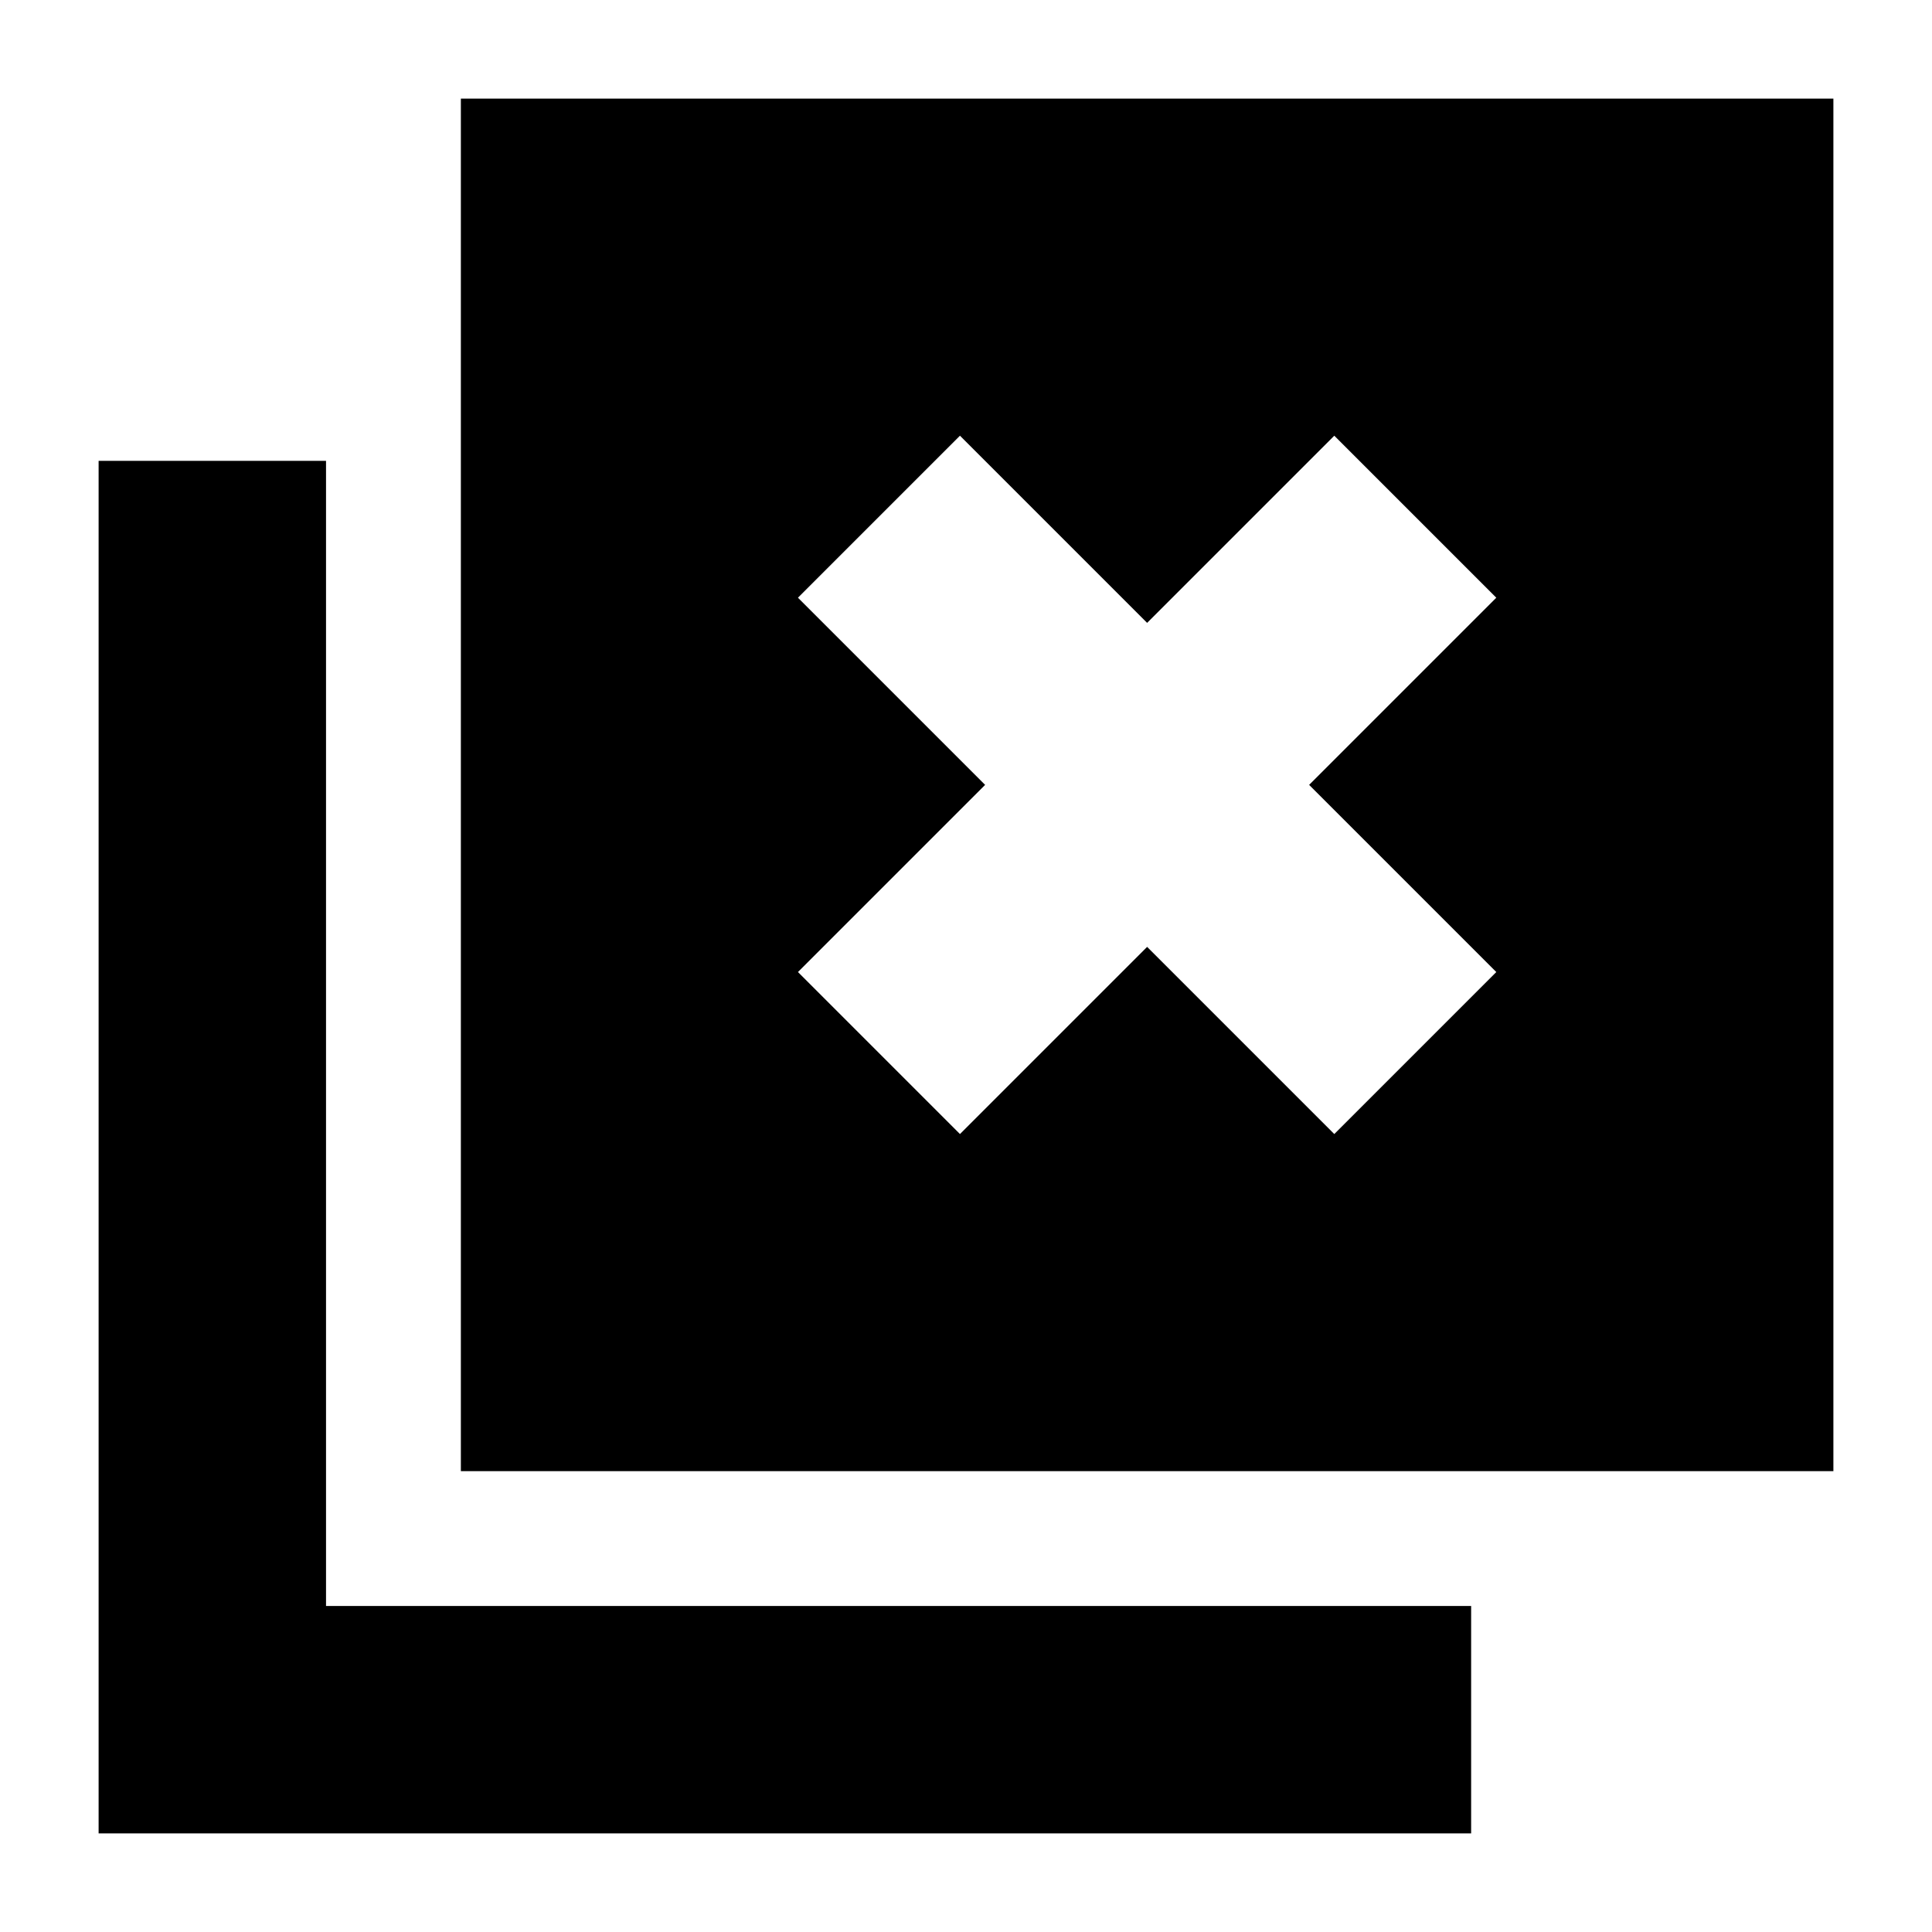 <svg xmlns="http://www.w3.org/2000/svg" height="20" viewBox="0 96 960 960" width="20"><path d="m477 659.5 93-93 93 93 80.5-80.5-93-93 93-93-80.5-80.5-93 93-93-93-80.5 80.5 93 93-93 93 80.5 80.5ZM229 827V145h682v682H229ZM49 1007V325h113v569h569v113H49Z"/></svg>